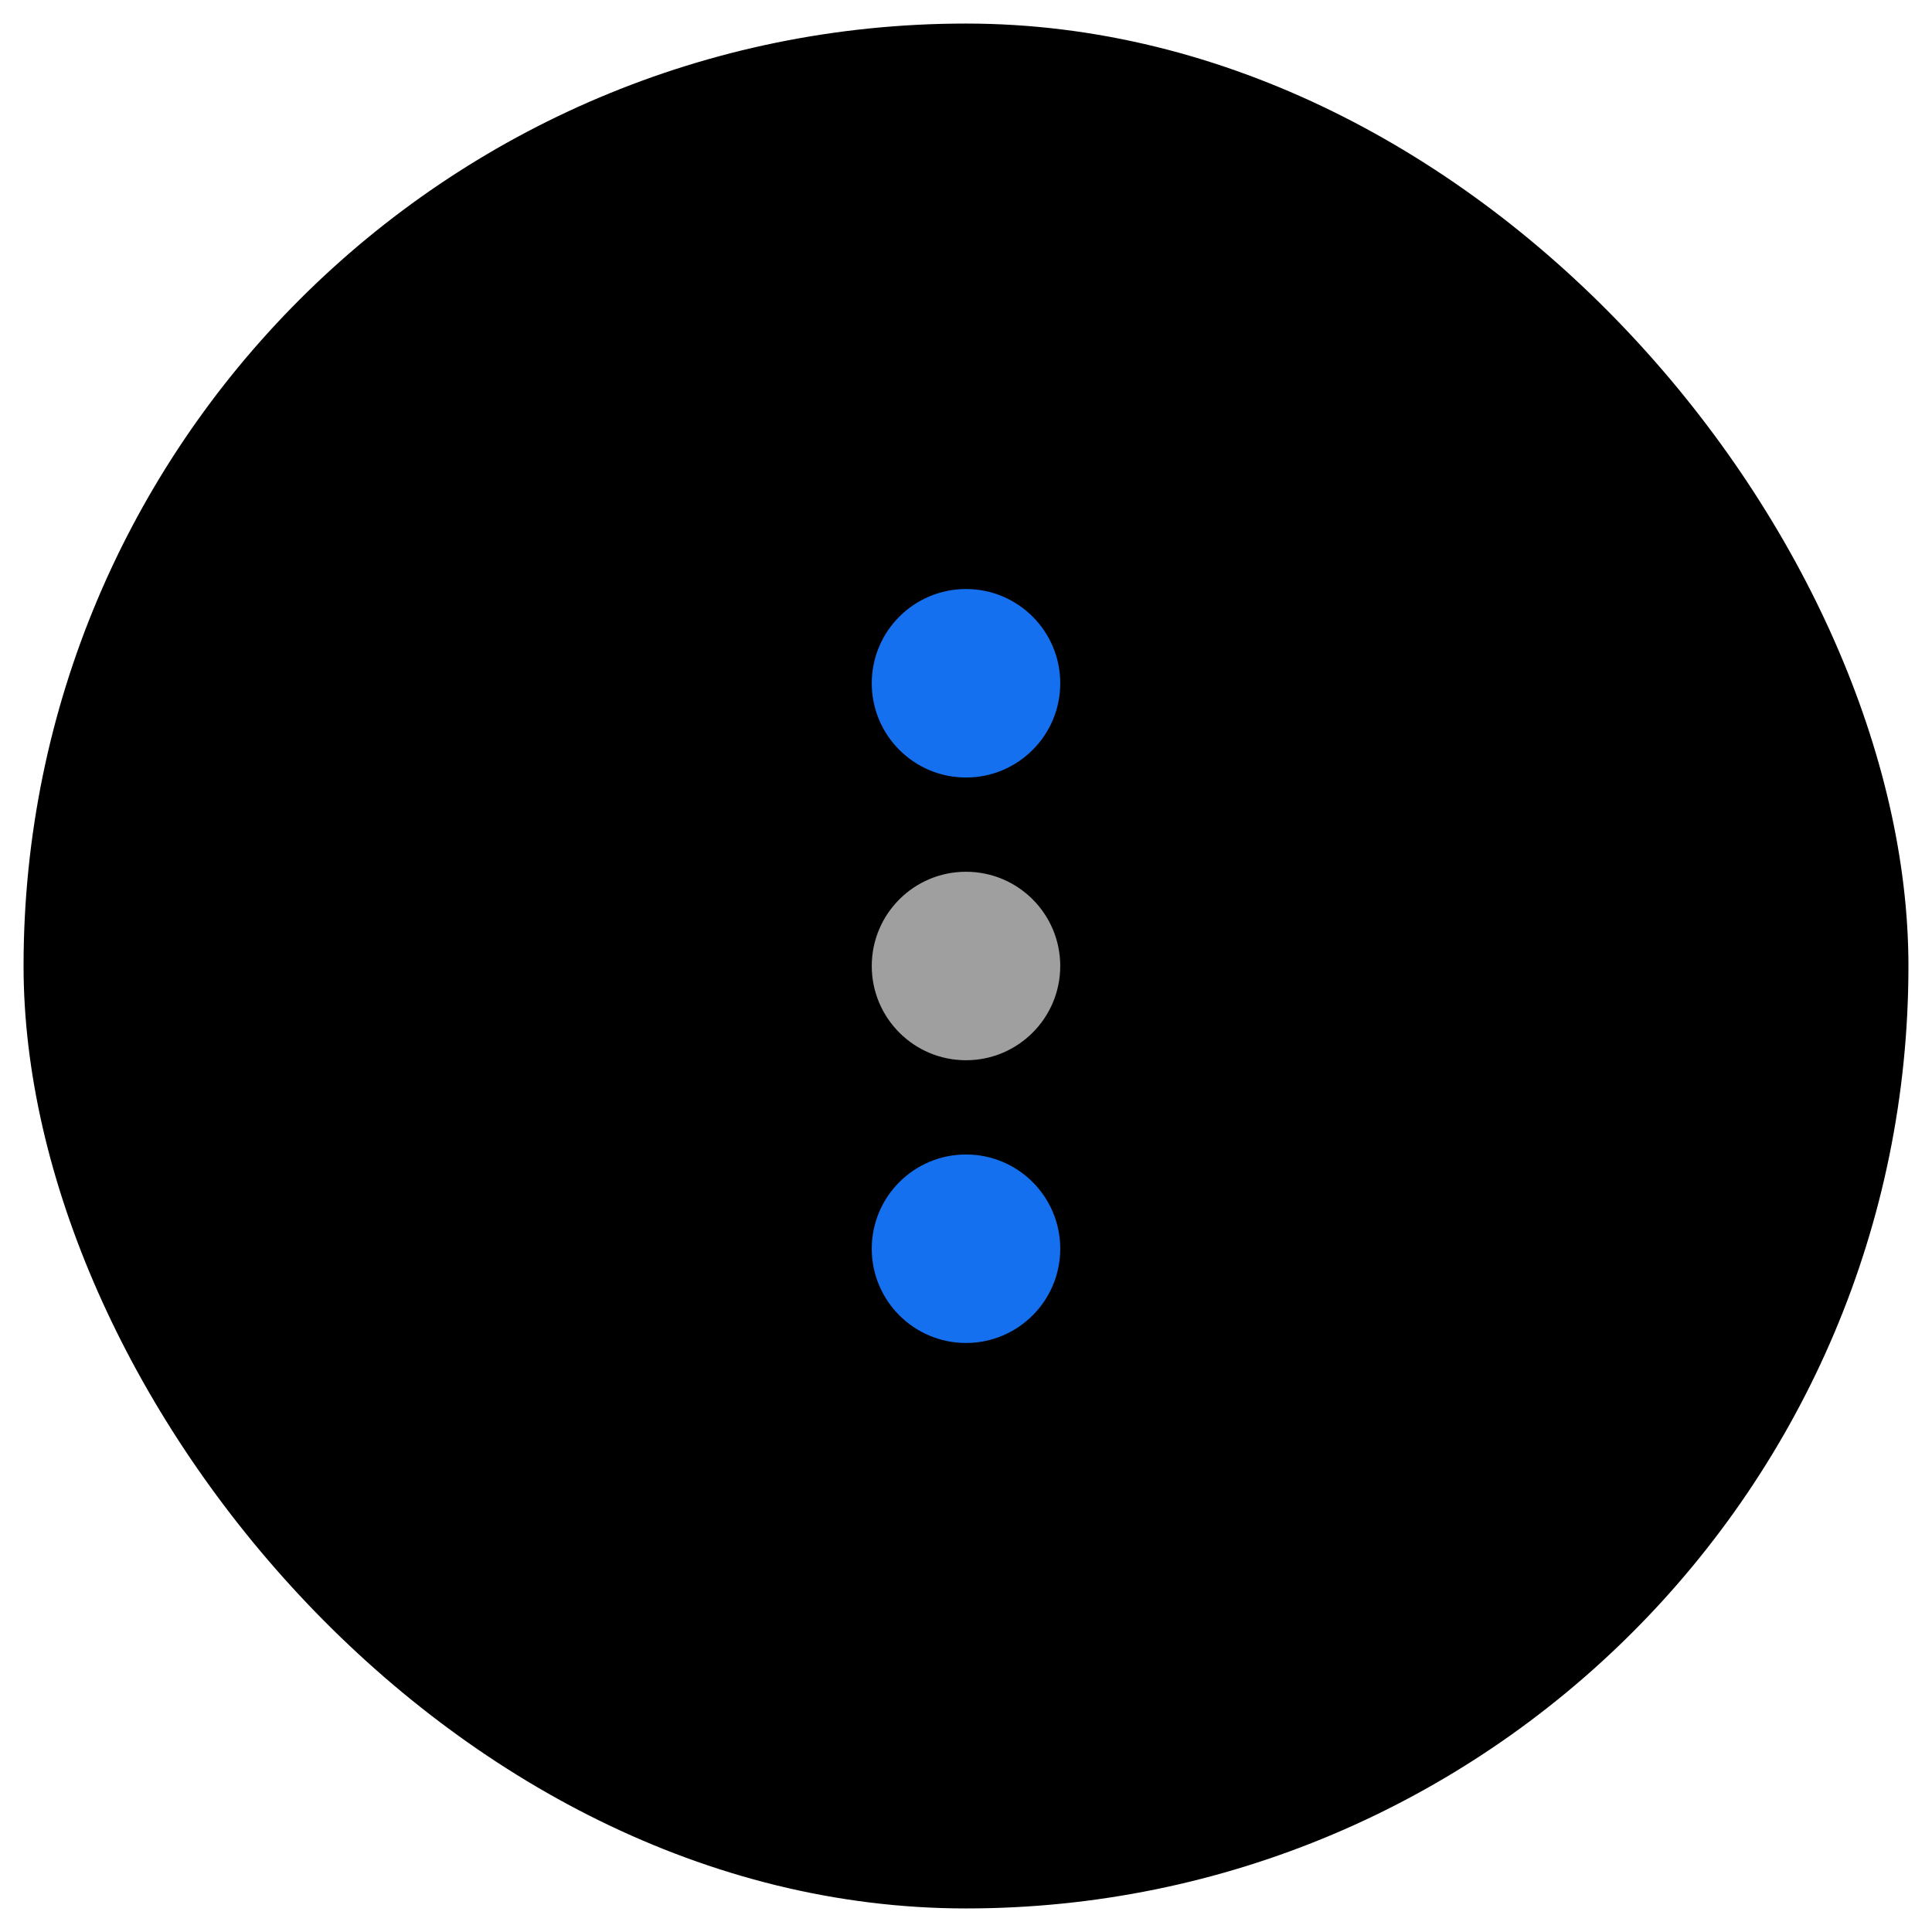 <svg width="36" height="36" viewBox="0 0 41 40" fill="none" xmlns="http://www.w3.org/2000/svg">
<rect x="0.5" width="40" height="40" rx="20" fill="currentColor"/>
<circle cx="20.5" cy="14" r="2" fill="#1570EF"/>
<circle cx="20.5" cy="20" r="2" fill="#9F9F9F"/>
<circle cx="20.5" cy="26" r="2" fill="#1570EF"/>
</svg>
